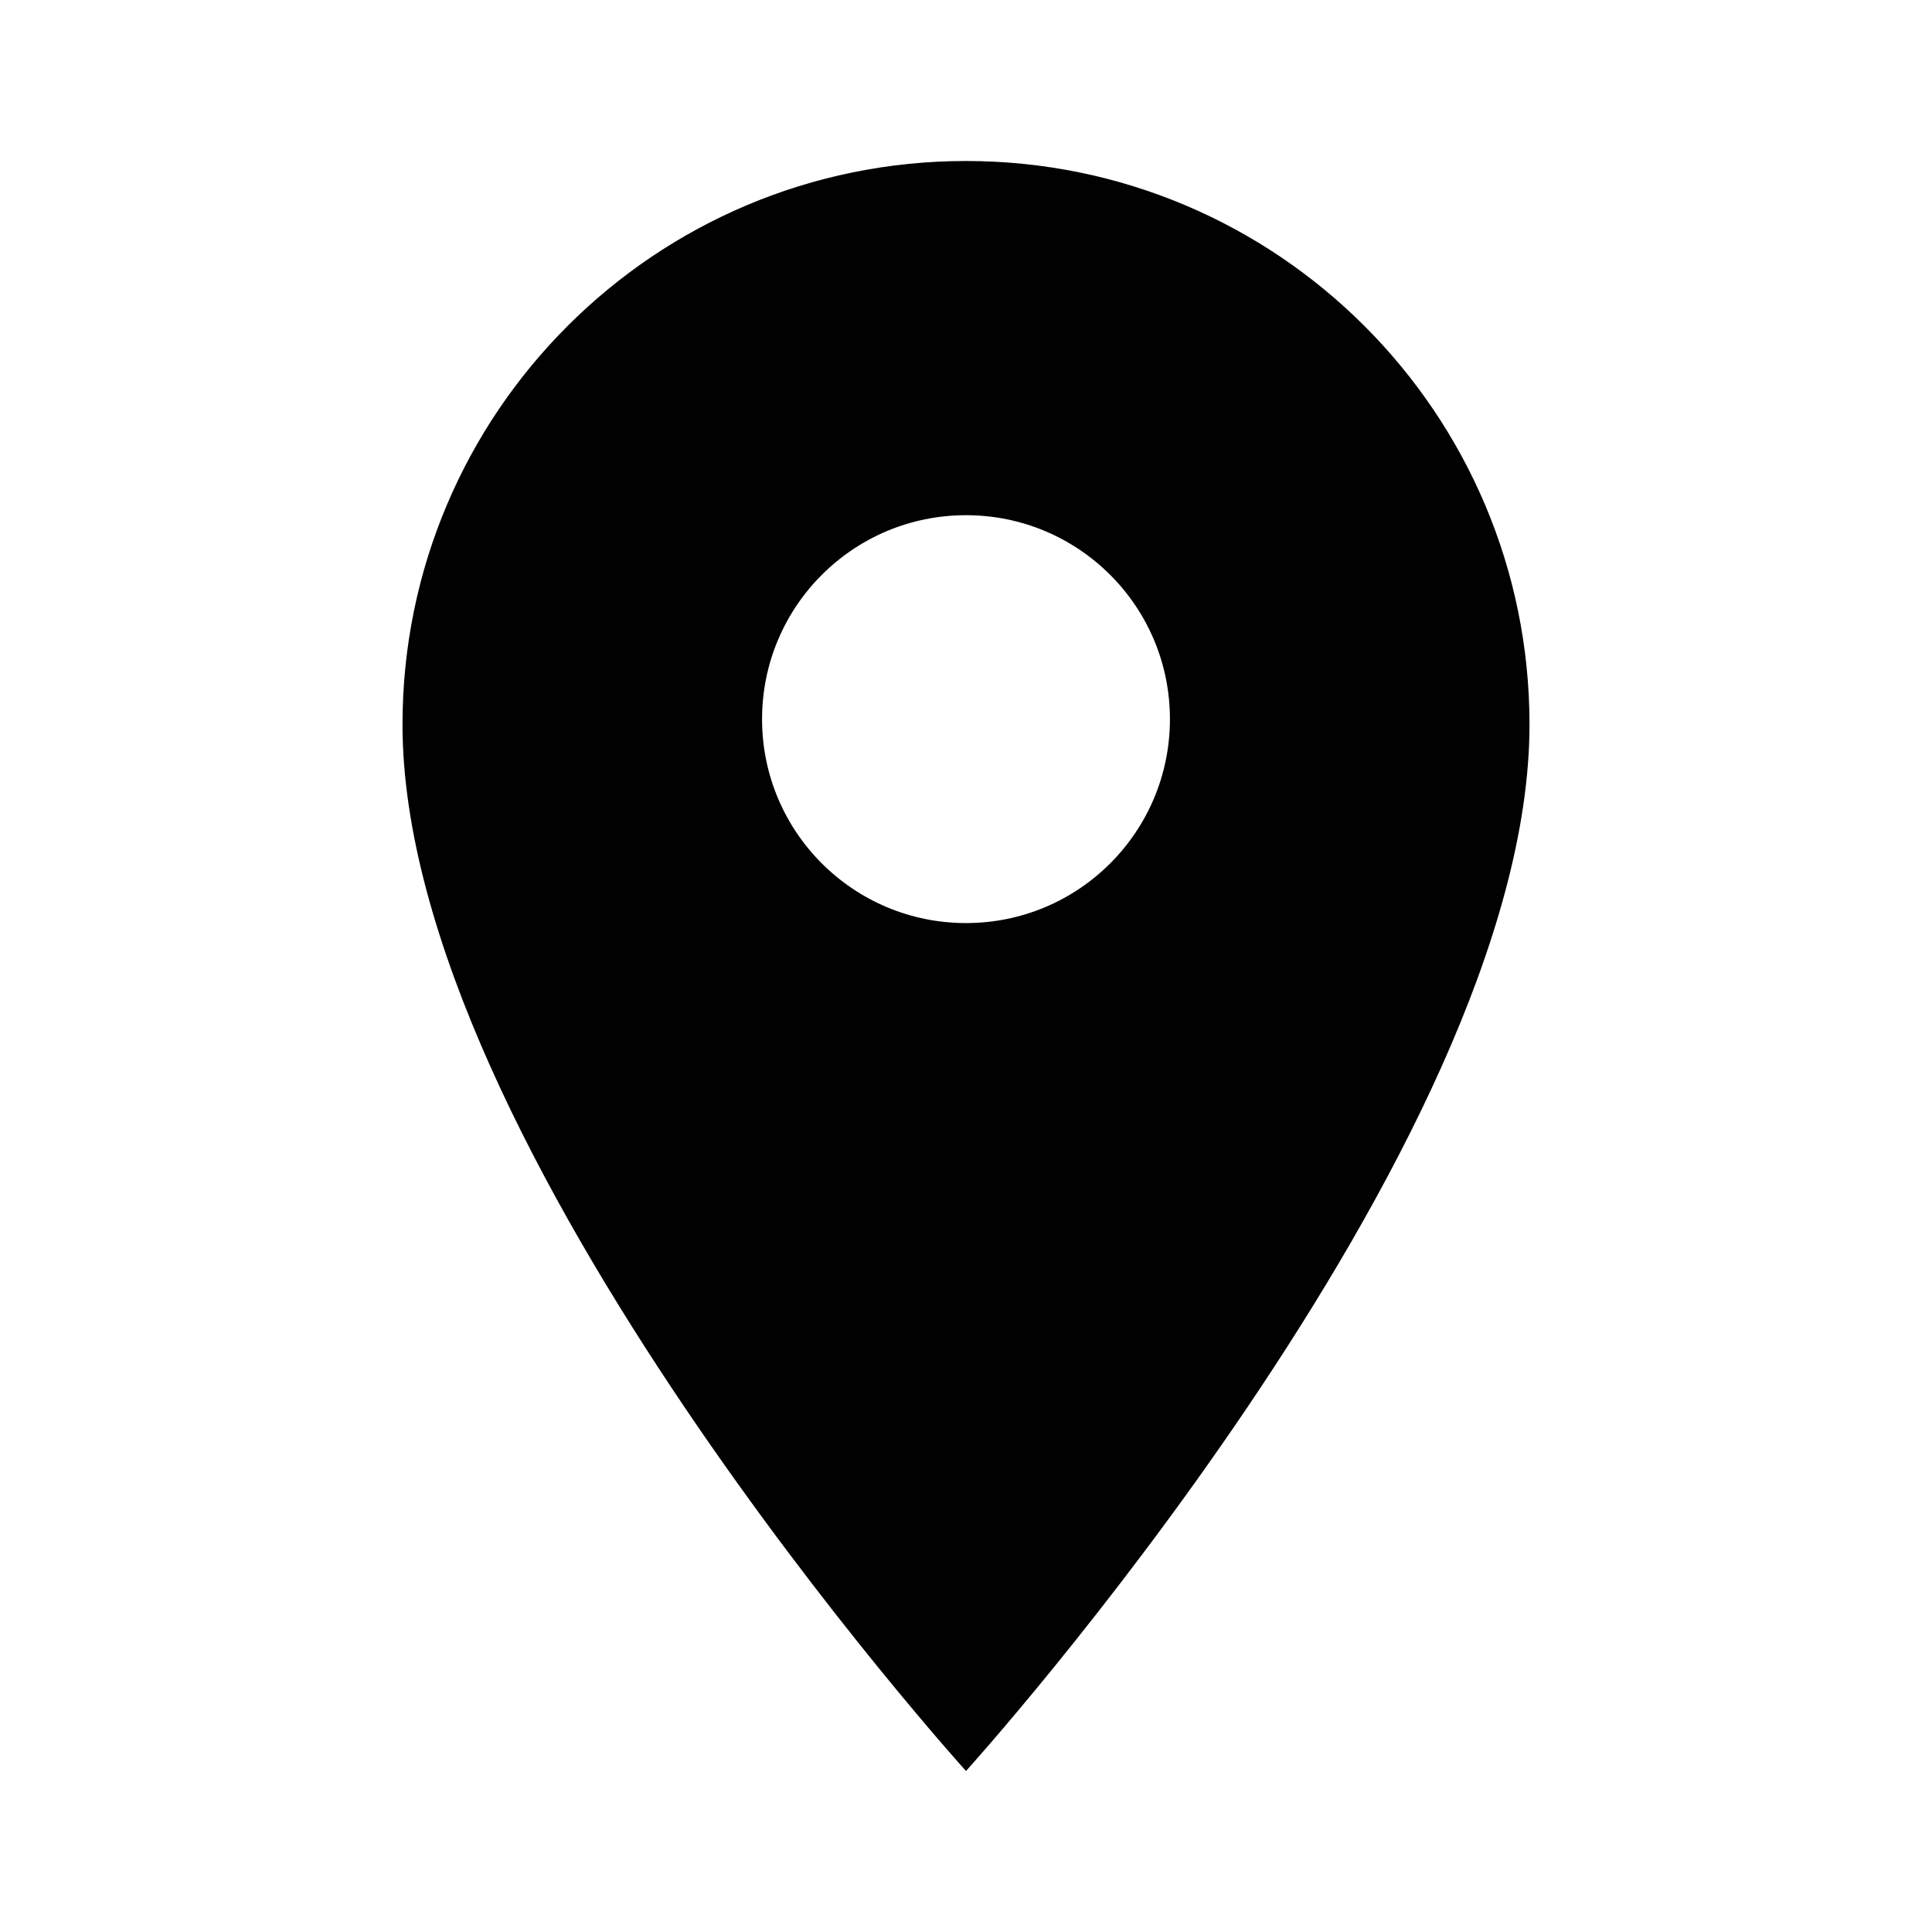 <?xml version="1.0" encoding="utf-8"?>
<!-- Generator: Adobe Illustrator 22.1.0, SVG Export Plug-In . SVG Version: 6.00 Build 0)  -->
<svg version="1.1" id="Layer_1" xmlns="http://www.w3.org/2000/svg" xmlns:xlink="http://www.w3.org/1999/xlink" x="0px" y="0px"
	 viewBox="0 0 36 36" style="enable-background:new 0 0 36 36;" xml:space="preserve">
<style type="text/css">
	.st0{fill:none;}
	.st1{display:none;fill:#FFFFFF;}
	.st2{fill:#010101;}
	.st3{display:none;fill:none;}
</style>
<path class="st0" d="M0,0h36v36H0V0z"/>
<path class="st1" d="M9.9,16.2c2.2,4.2,5.6,7.7,9.9,9.9l3.3-3.3c0.4-0.4,1-0.5,1.5-0.4c1.7,0.6,3.5,0.9,5.4,0.9
	c0.8,0,1.5,0.7,1.5,1.5V30c0,0.8-0.7,1.5-1.5,1.5C15.9,31.5,4.5,20.1,4.5,6c0-0.8,0.7-1.5,1.5-1.5h5.2c0.8,0,1.5,0.7,1.5,1.5
	c0,1.9,0.3,3.7,0.9,5.4c0.2,0.5,0,1.1-0.4,1.5L9.9,16.2z"/>
<path class="st2" d="M18,3C12.2,3,7.5,7.7,7.5,13.5C7.5,21.4,18,33,18,33s10.5-11.6,10.5-19.5C28.5,7.7,23.8,3,18,3z M18,17.2
	c-2.1,0-3.8-1.7-3.8-3.8s1.7-3.8,3.8-3.8s3.8,1.7,3.8,3.8S20.1,17.2,18,17.2z"/>
<path class="st3" d="M0,0h36v36H0V0z"/>
</svg>

